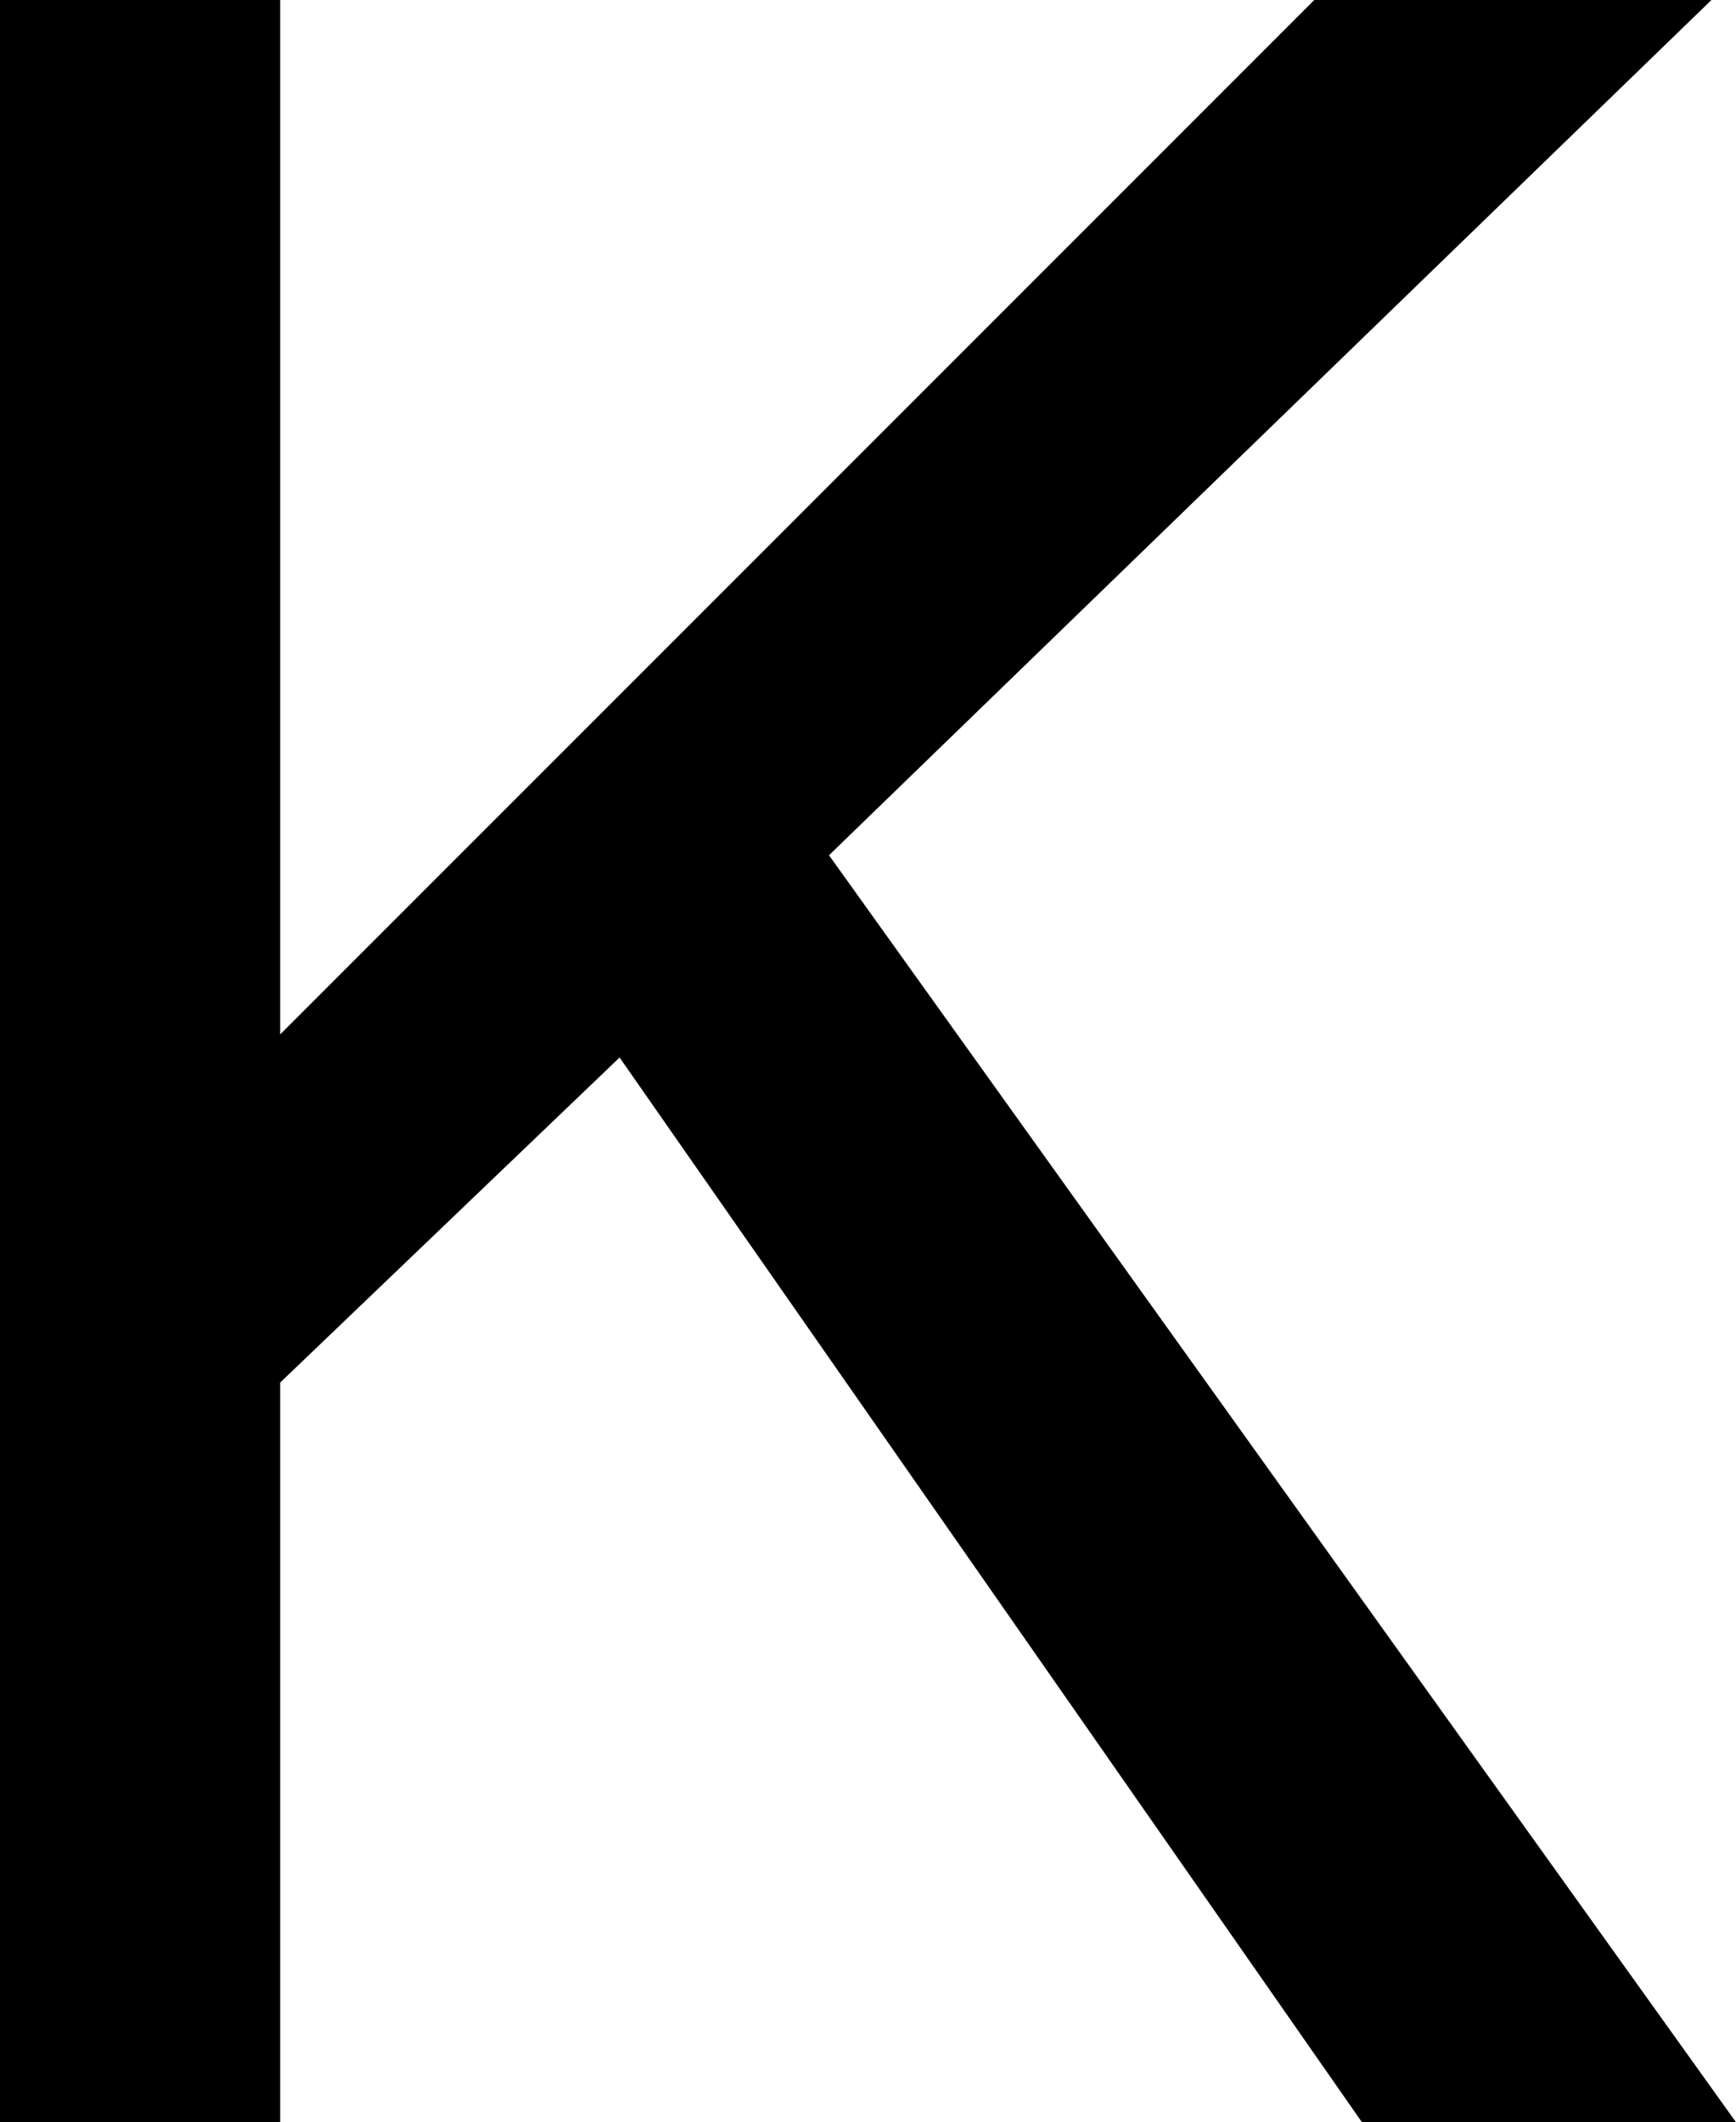 <svg xmlns="http://www.w3.org/2000/svg" width="1202" height="1469" viewBox="0 0 1202 1469">
  <path d="M156 1469H350V753L1066 1469H1341L730 877L1358 0H1099L585 737L350 512V0H156Z" transform="translate(-156 1469) scale(1 -1)" fill="black"/>
</svg>